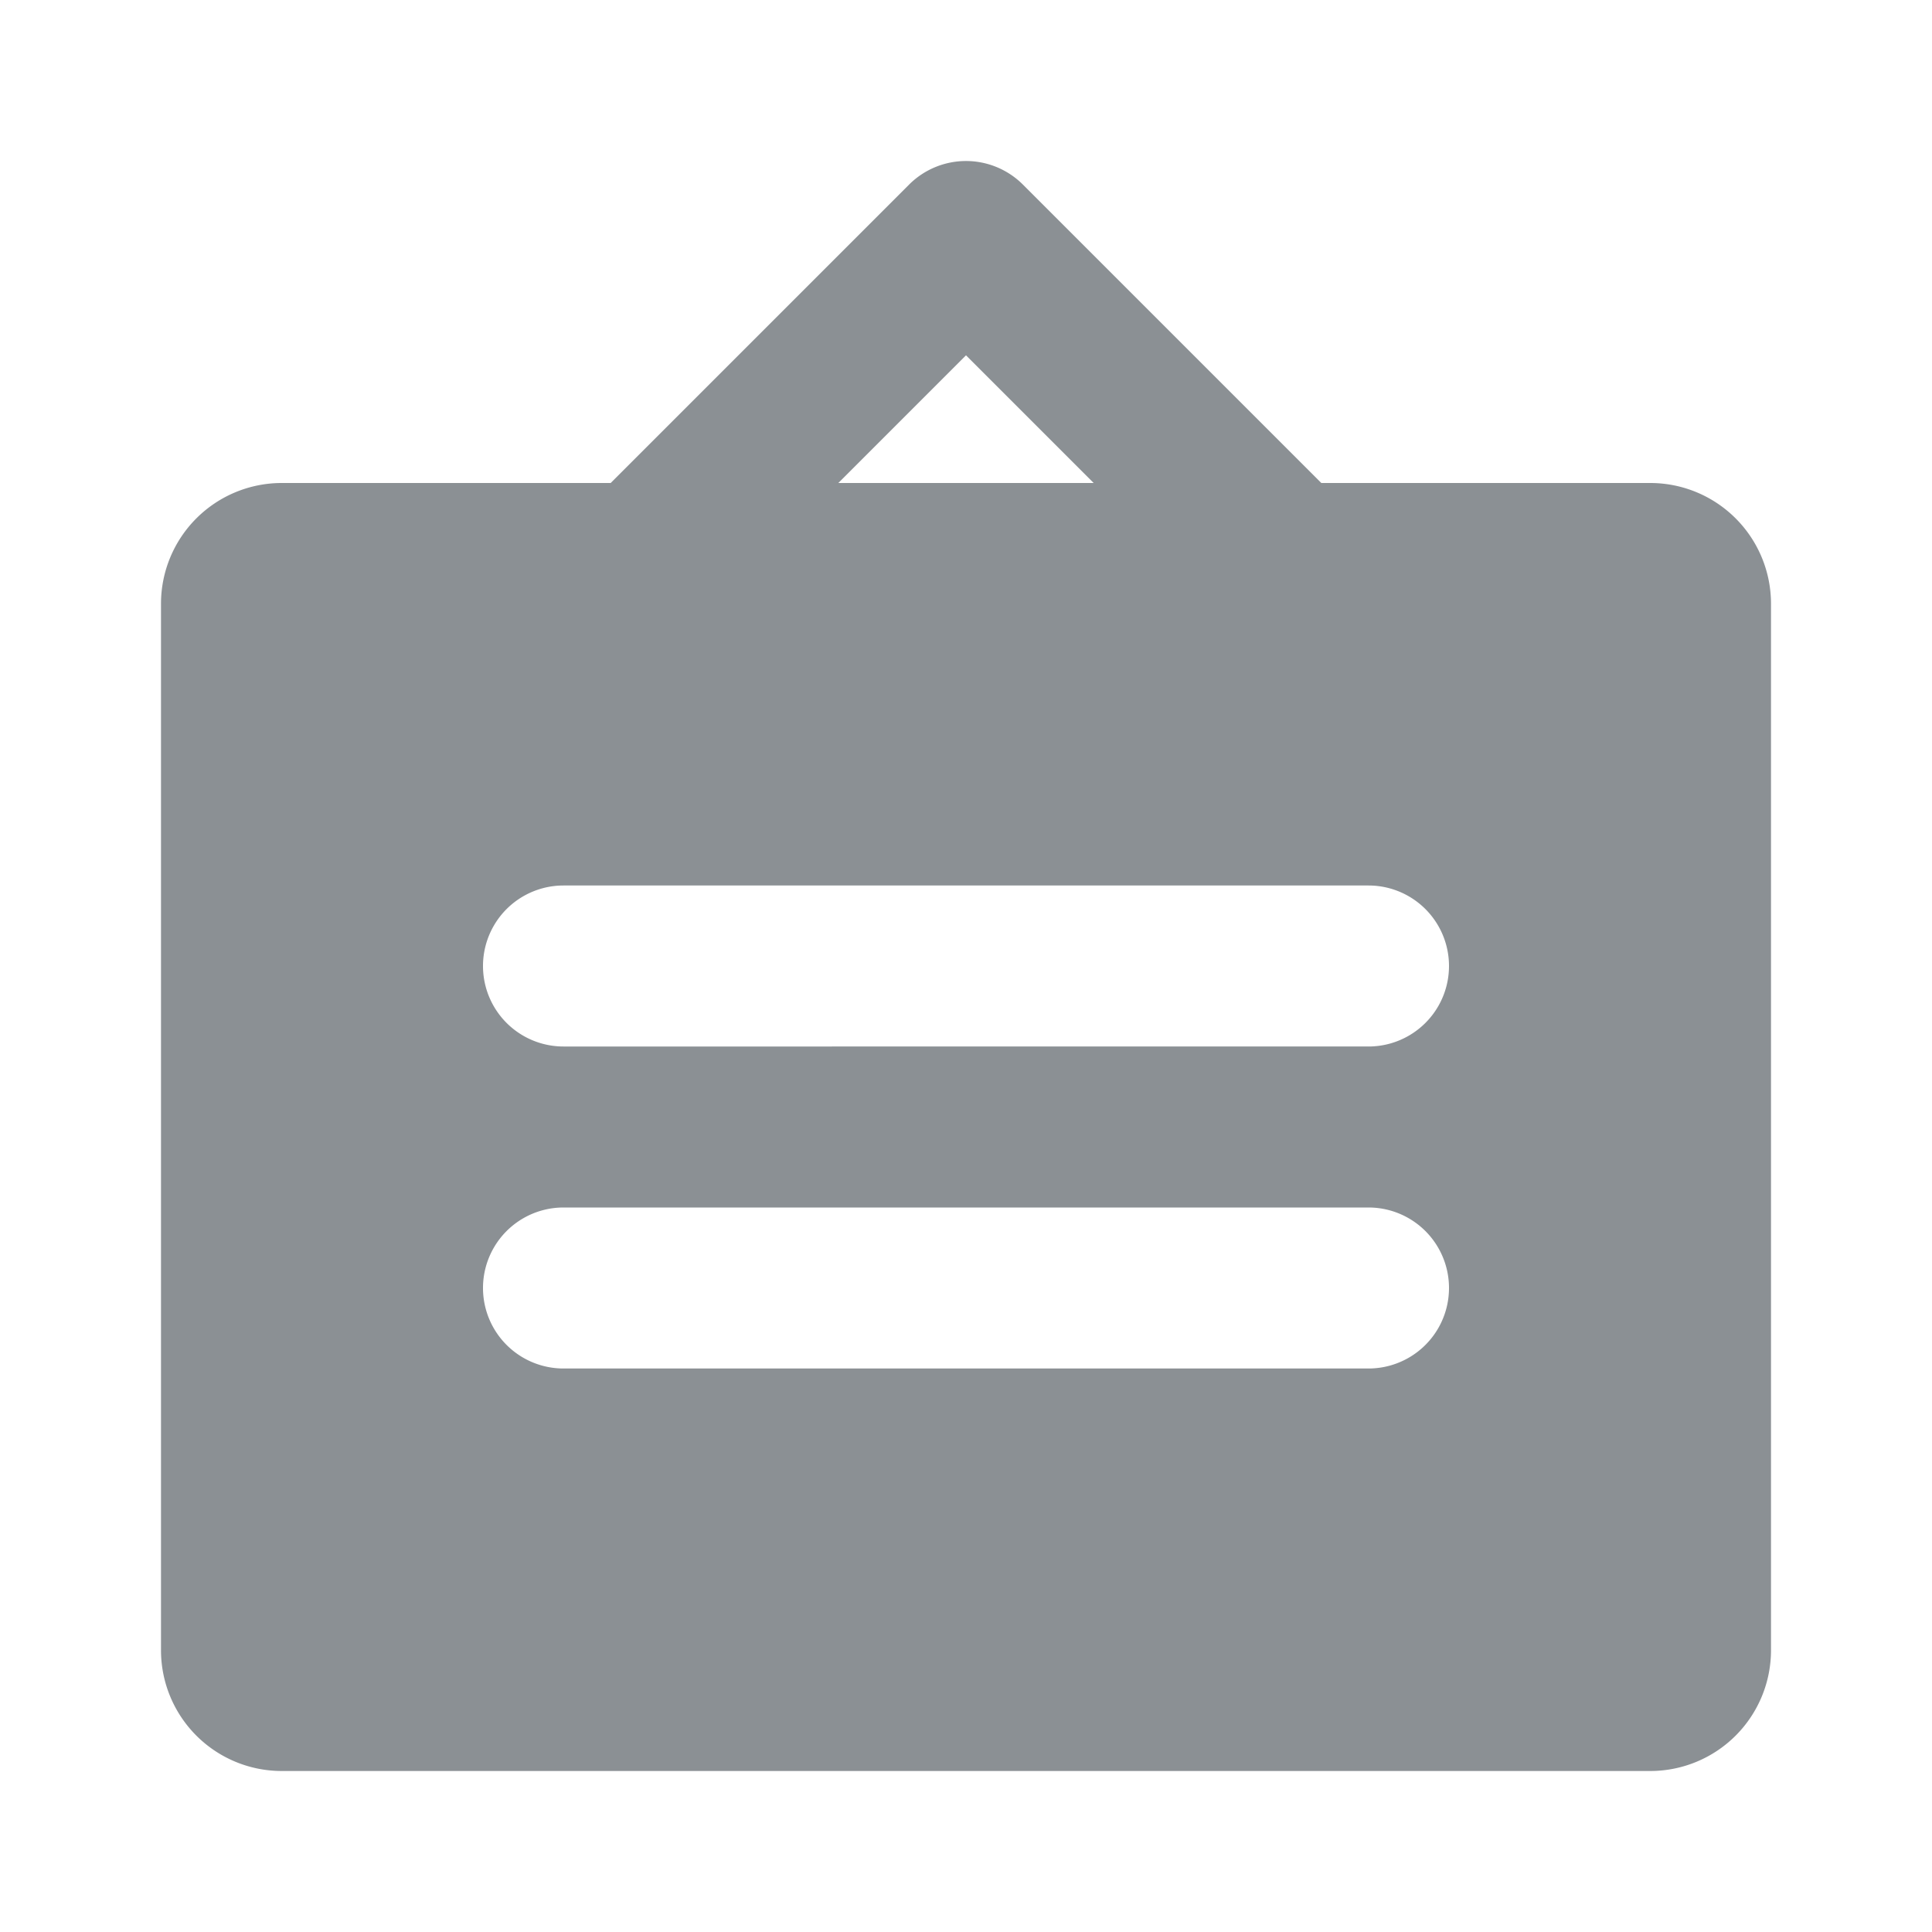 <svg xmlns="http://www.w3.org/2000/svg" width="24" height="24" viewBox="0 0 24 24">
  <g transform="translate(-879 -499)">
    <rect width="24" height="24" transform="translate(879 499)" fill="none"/>
    <path d="M368.5,424h-4.086l-3.707-3.707a1,1,0,0,0-1.414,0L355.586,424H351.5a1.5,1.5,0,0,0-1.5,1.5v13a1.5,1.5,0,0,0,1.5,1.5h17a1.5,1.5,0,0,0,1.5-1.5v-13A1.5,1.5,0,0,0,368.5,424Zm-8.5-1.586L361.586,424h-3.172ZM365,435H355a1,1,0,0,1,0-2h10a1,1,0,0,1,0,2Zm0-4H355a1,1,0,0,1,0-2h10a1,1,0,0,1,0,2Z" transform="translate(531 81)" fill="#8b9094"/>
  </g>
</svg>
